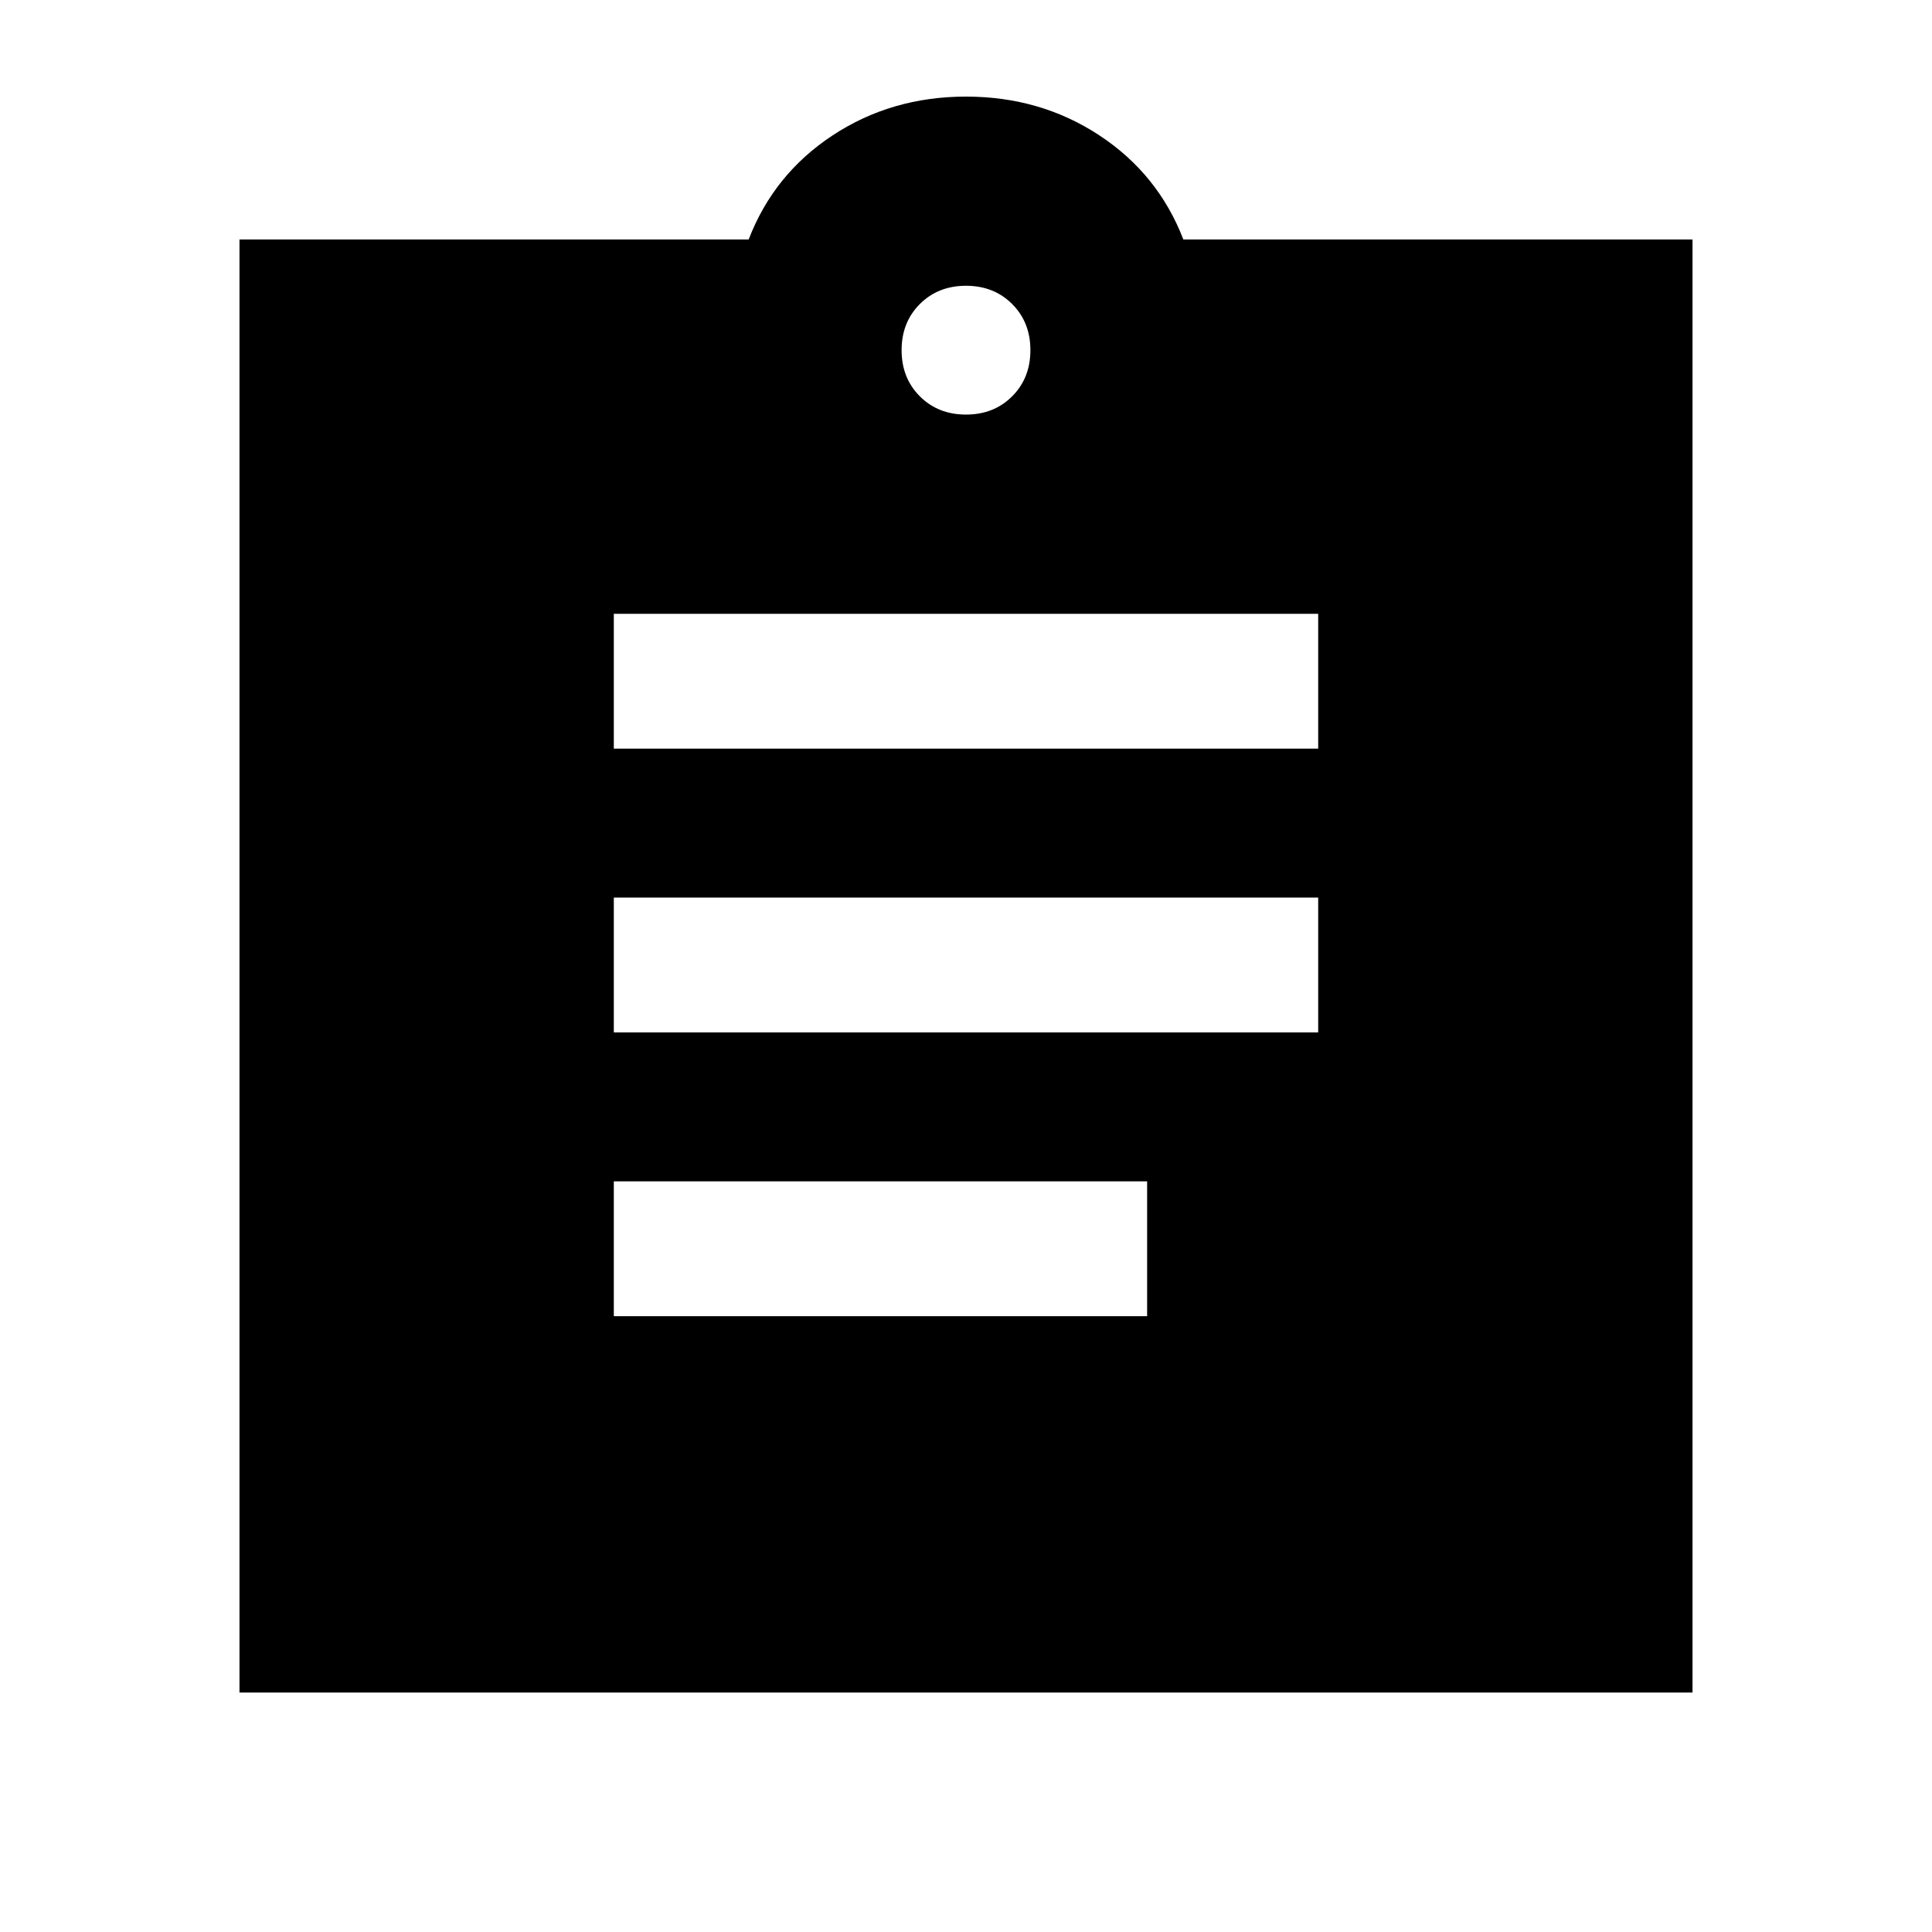 <svg xmlns="http://www.w3.org/2000/svg" height="20" viewBox="0 -960 960 960" width="20"><path d="M119-119v-722h253q12.5-32.5 41.75-51.75T480-912q37 0 66.25 19.25T588-841h253v722H119Zm186-187h265v-67H305v67Zm0-141h350v-67H305v67Zm0-141h350v-67H305v67Zm175-166q13.87 0 22.93-9.07Q512-772.13 512-786t-9.07-22.93Q493.87-818 480-818t-22.93 9.07Q448-799.87 448-786t9.07 22.93Q466.13-754 480-754Z"/></svg>